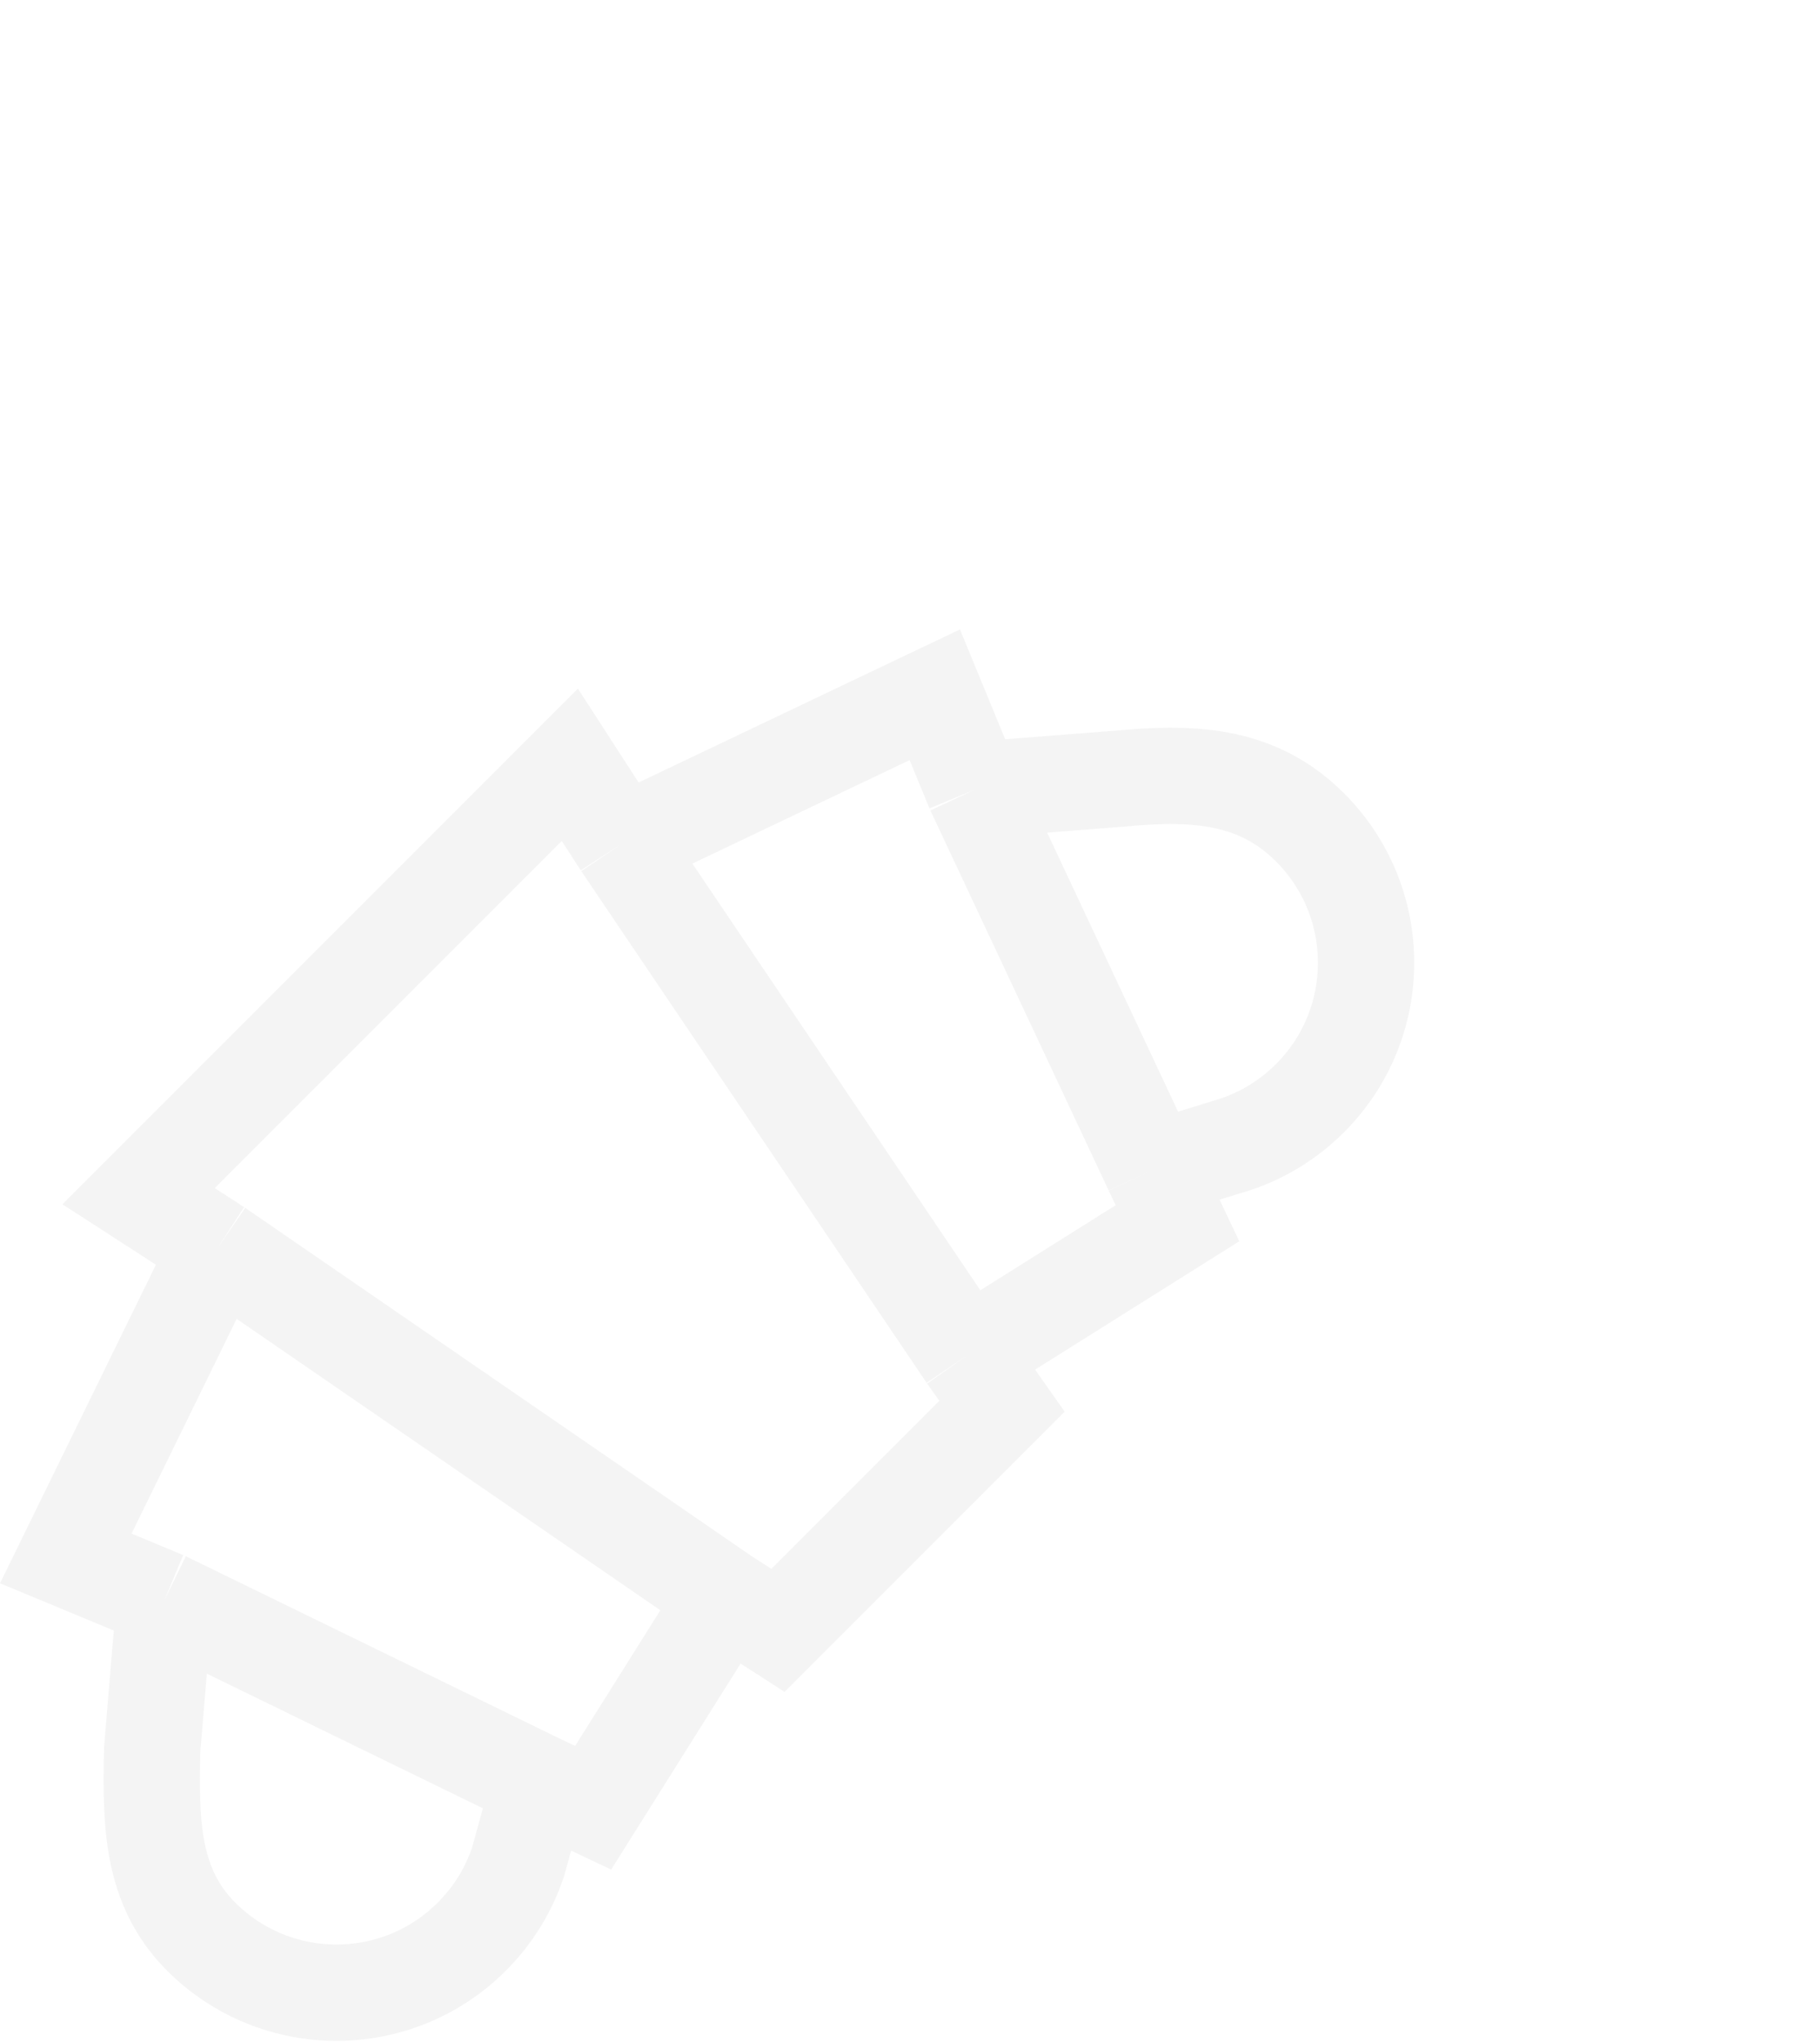 <svg width="945" height="1060" viewBox="0 0 945 1060" fill="none" xmlns="http://www.w3.org/2000/svg">
<g clip-path="url(#clip0_378_7063)">
<path d="M85.533 830.253L79.011 908.059C78.264 945.114 78.124 978.9 104.435 1005.21C143.246 1044.02 206.171 1044.02 244.982 1005.21C256.309 993.884 264.33 980.504 269.045 966.269L280.362 925.244M85.533 830.253L34.161 808.928L113.158 647.541M85.533 830.253L280.362 925.244M113.158 647.541L71.963 620.885L295.87 396.978L322.526 438.173M113.158 647.541L376.806 828.799M322.526 438.173L485.367 360.629L505.723 410.063M322.526 438.173L501.845 703.76M505.723 410.063L583.045 404.026C622.038 400.37 653.885 403.139 680.196 429.449C719.007 468.26 719.007 531.186 680.196 569.997C668.869 581.323 655.489 589.344 641.254 594.06L598.29 607.315M505.723 410.063L598.29 607.315M501.845 703.76L611.376 634.94L598.29 607.315M501.845 703.76L520.262 729.931L403.947 846.246L376.806 828.799M376.806 828.799L307.986 938.329L280.362 925.244" stroke="#1F1F1F" stroke-opacity="0.05" stroke-width="50"/>
</g>
<defs>
<clipPath id="clip0_378_7063">
<rect width="945" height="1060" fill="white"/>
</clipPath>
</defs>
</svg>
